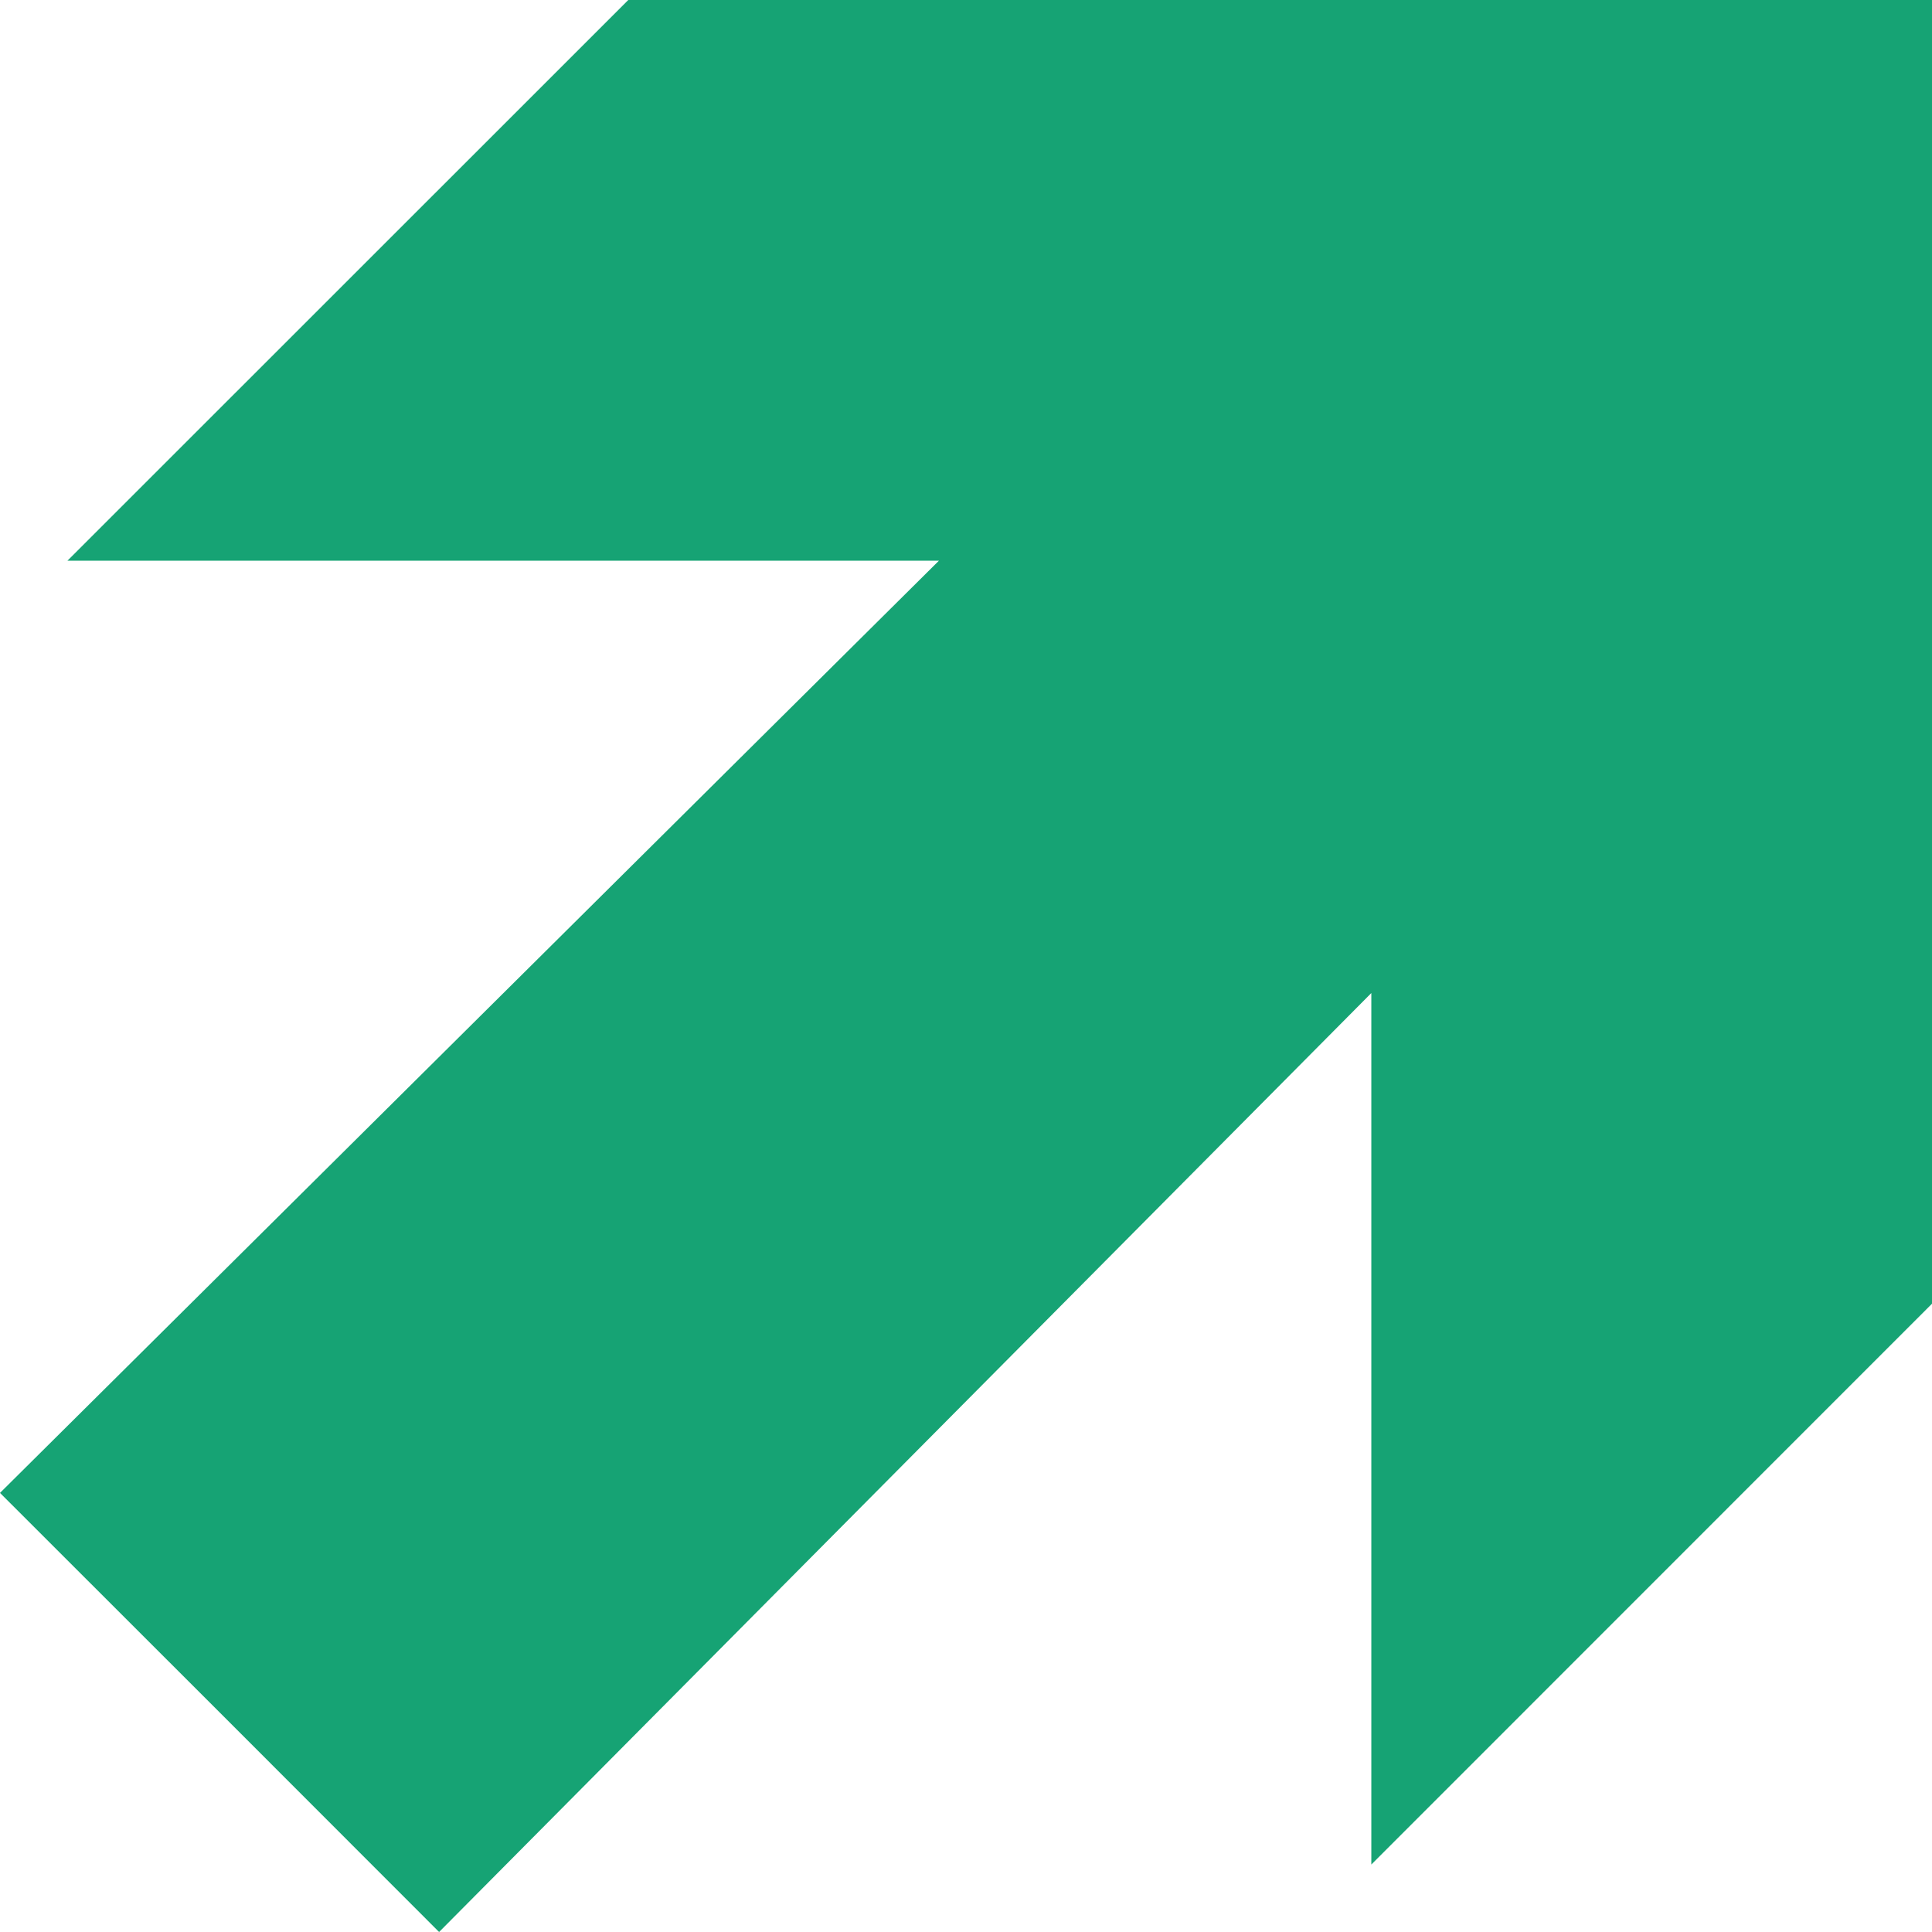 <svg width="40" height="40" viewBox="0 0 40 40" fill="none" xmlns="http://www.w3.org/2000/svg">
<path d="M13.008 0L1.397 11.608H19.44L0 30.909L4.547 35.453L9.091 40L28.392 20.56V38.603L40 26.992V0H13.008Z" fill="#16A374"/>
</svg>
